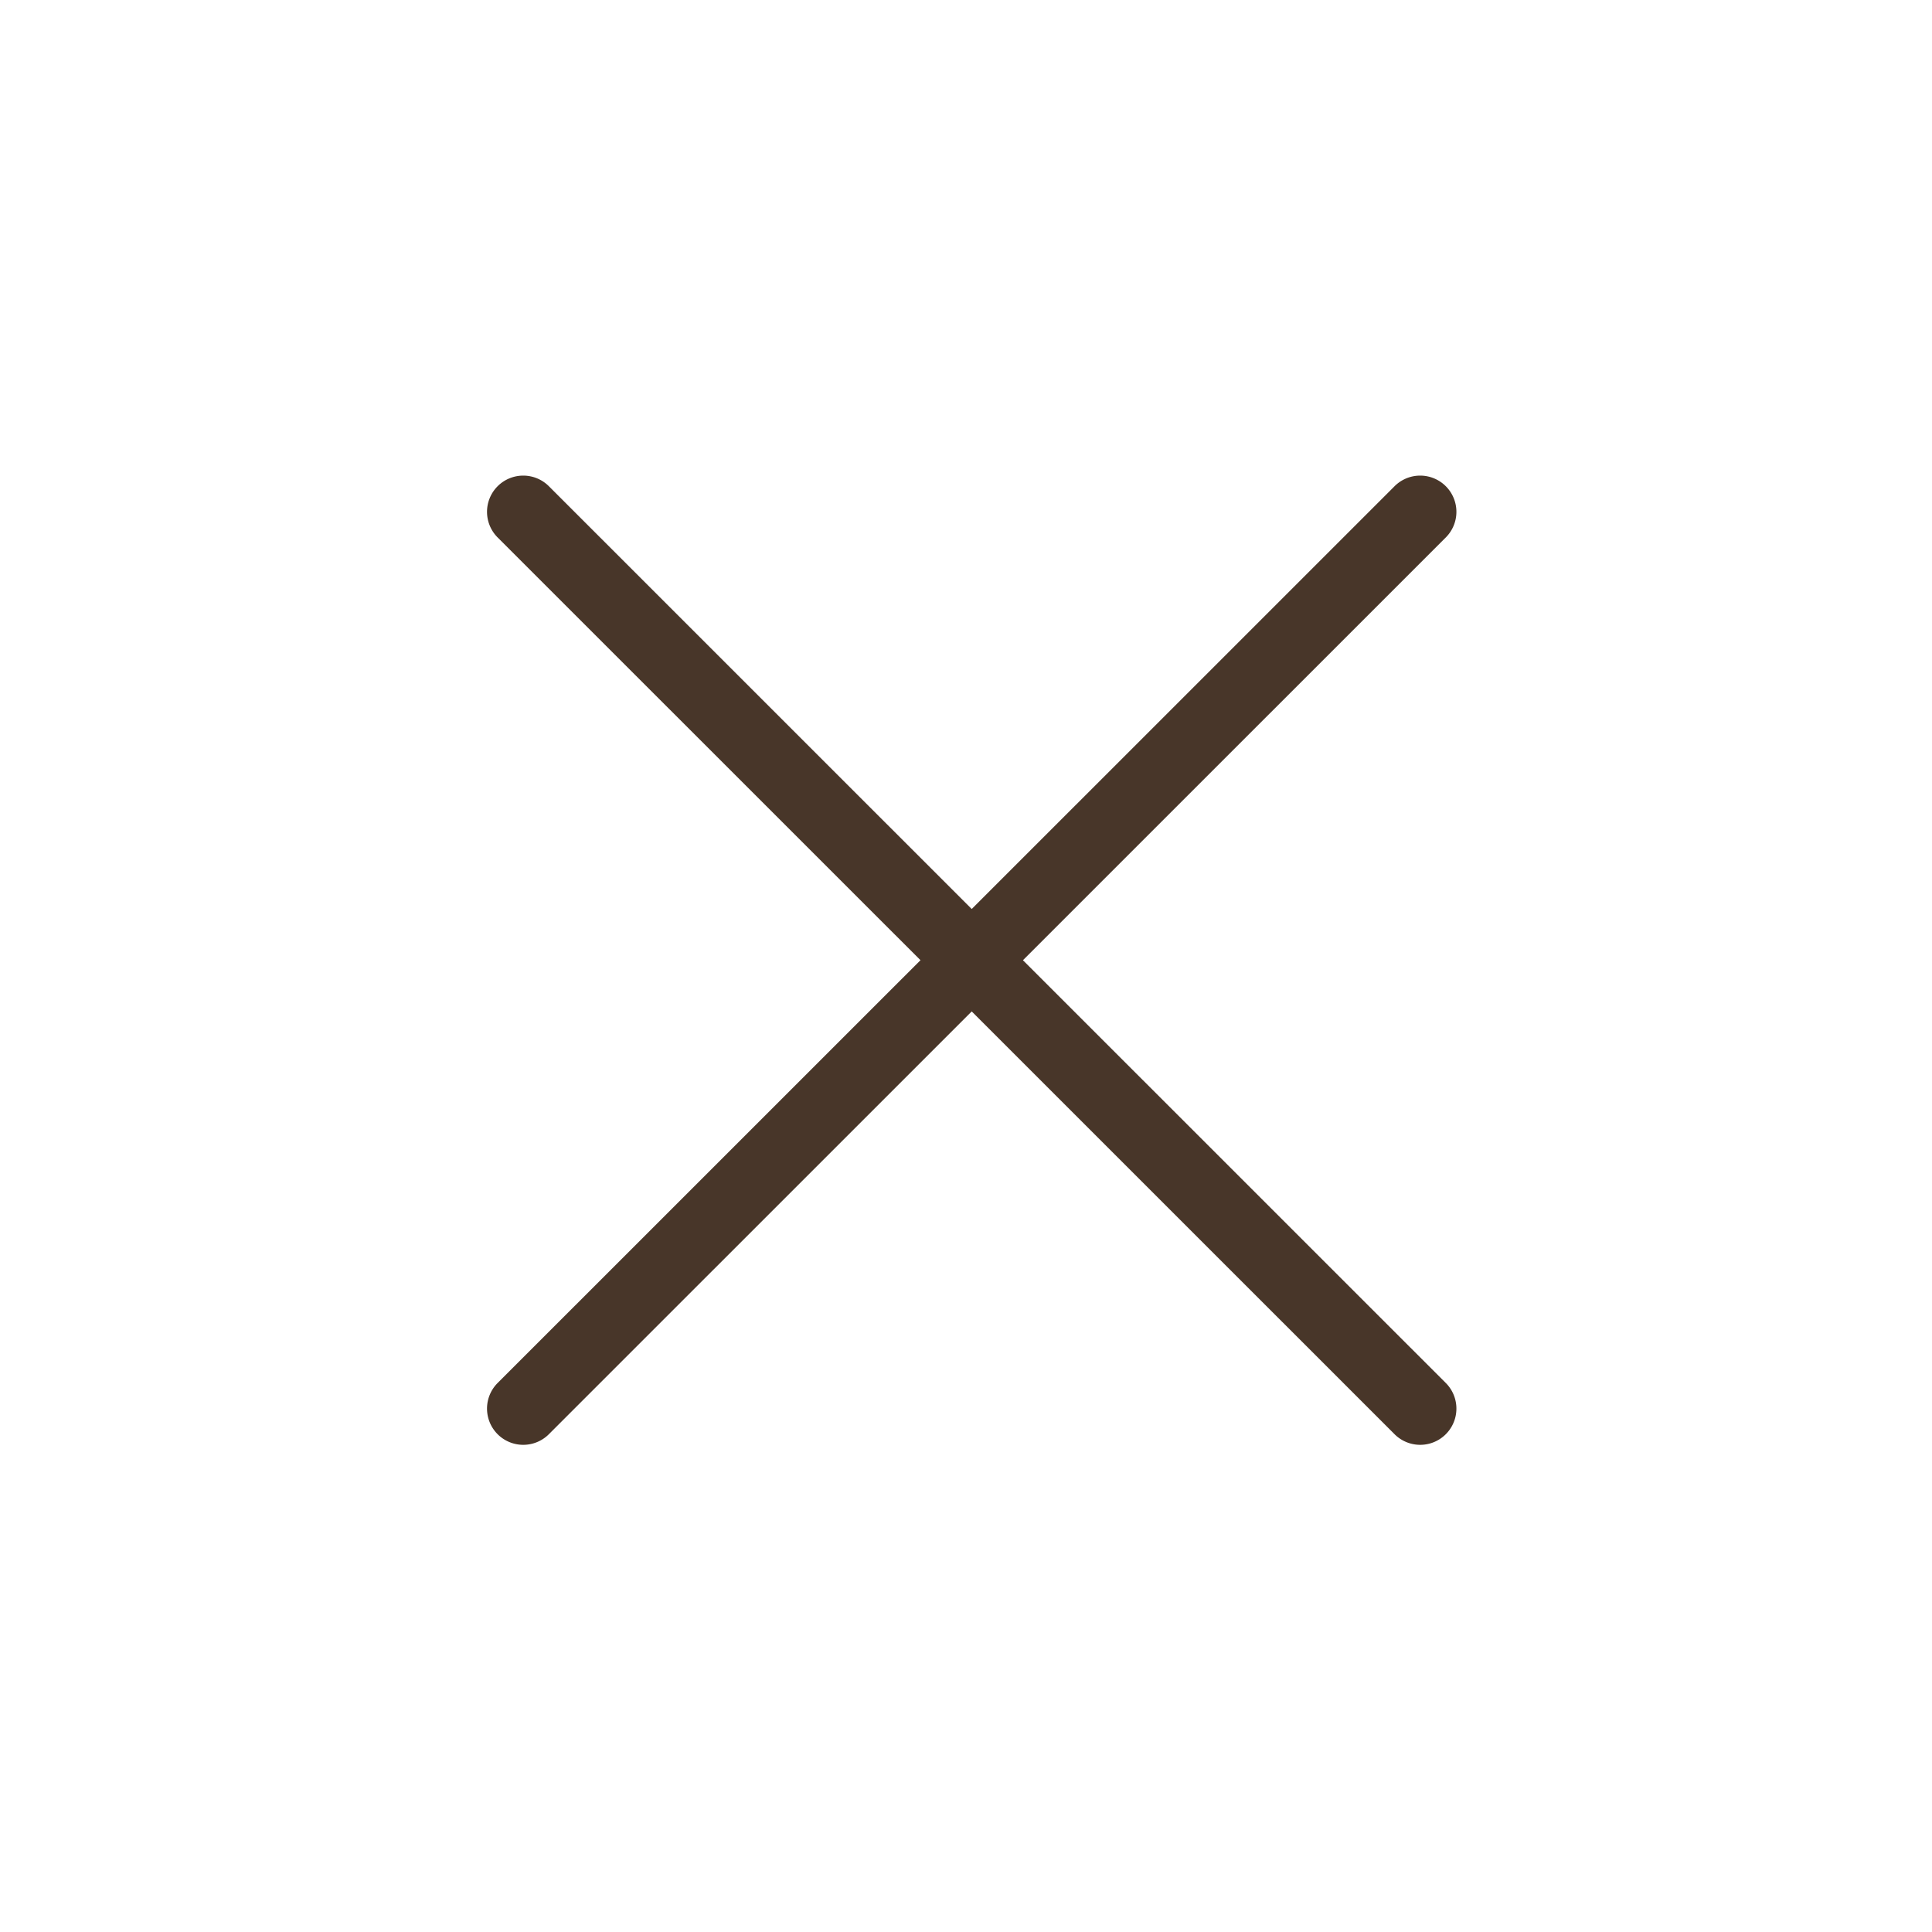 <svg width="120" height="120" viewBox="0 0 120 120" fill="none" xmlns="http://www.w3.org/2000/svg"><path fill-rule="evenodd" clip-rule="evenodd" d="M30.909 30.2a2.25 2.25 0 013.182 0l26.264 26.26L86.619 30.2a2.25 2.25 0 013.182 3.182L63.537 59.641 89.801 85.9a2.25 2.25 0 11-3.182 3.182l-26.264-26.26-26.264 26.26a2.25 2.25 0 11-3.182-3.182l26.264-26.26-26.264-26.258a2.25 2.25 0 010-3.182z" fill="#483629"/></svg>